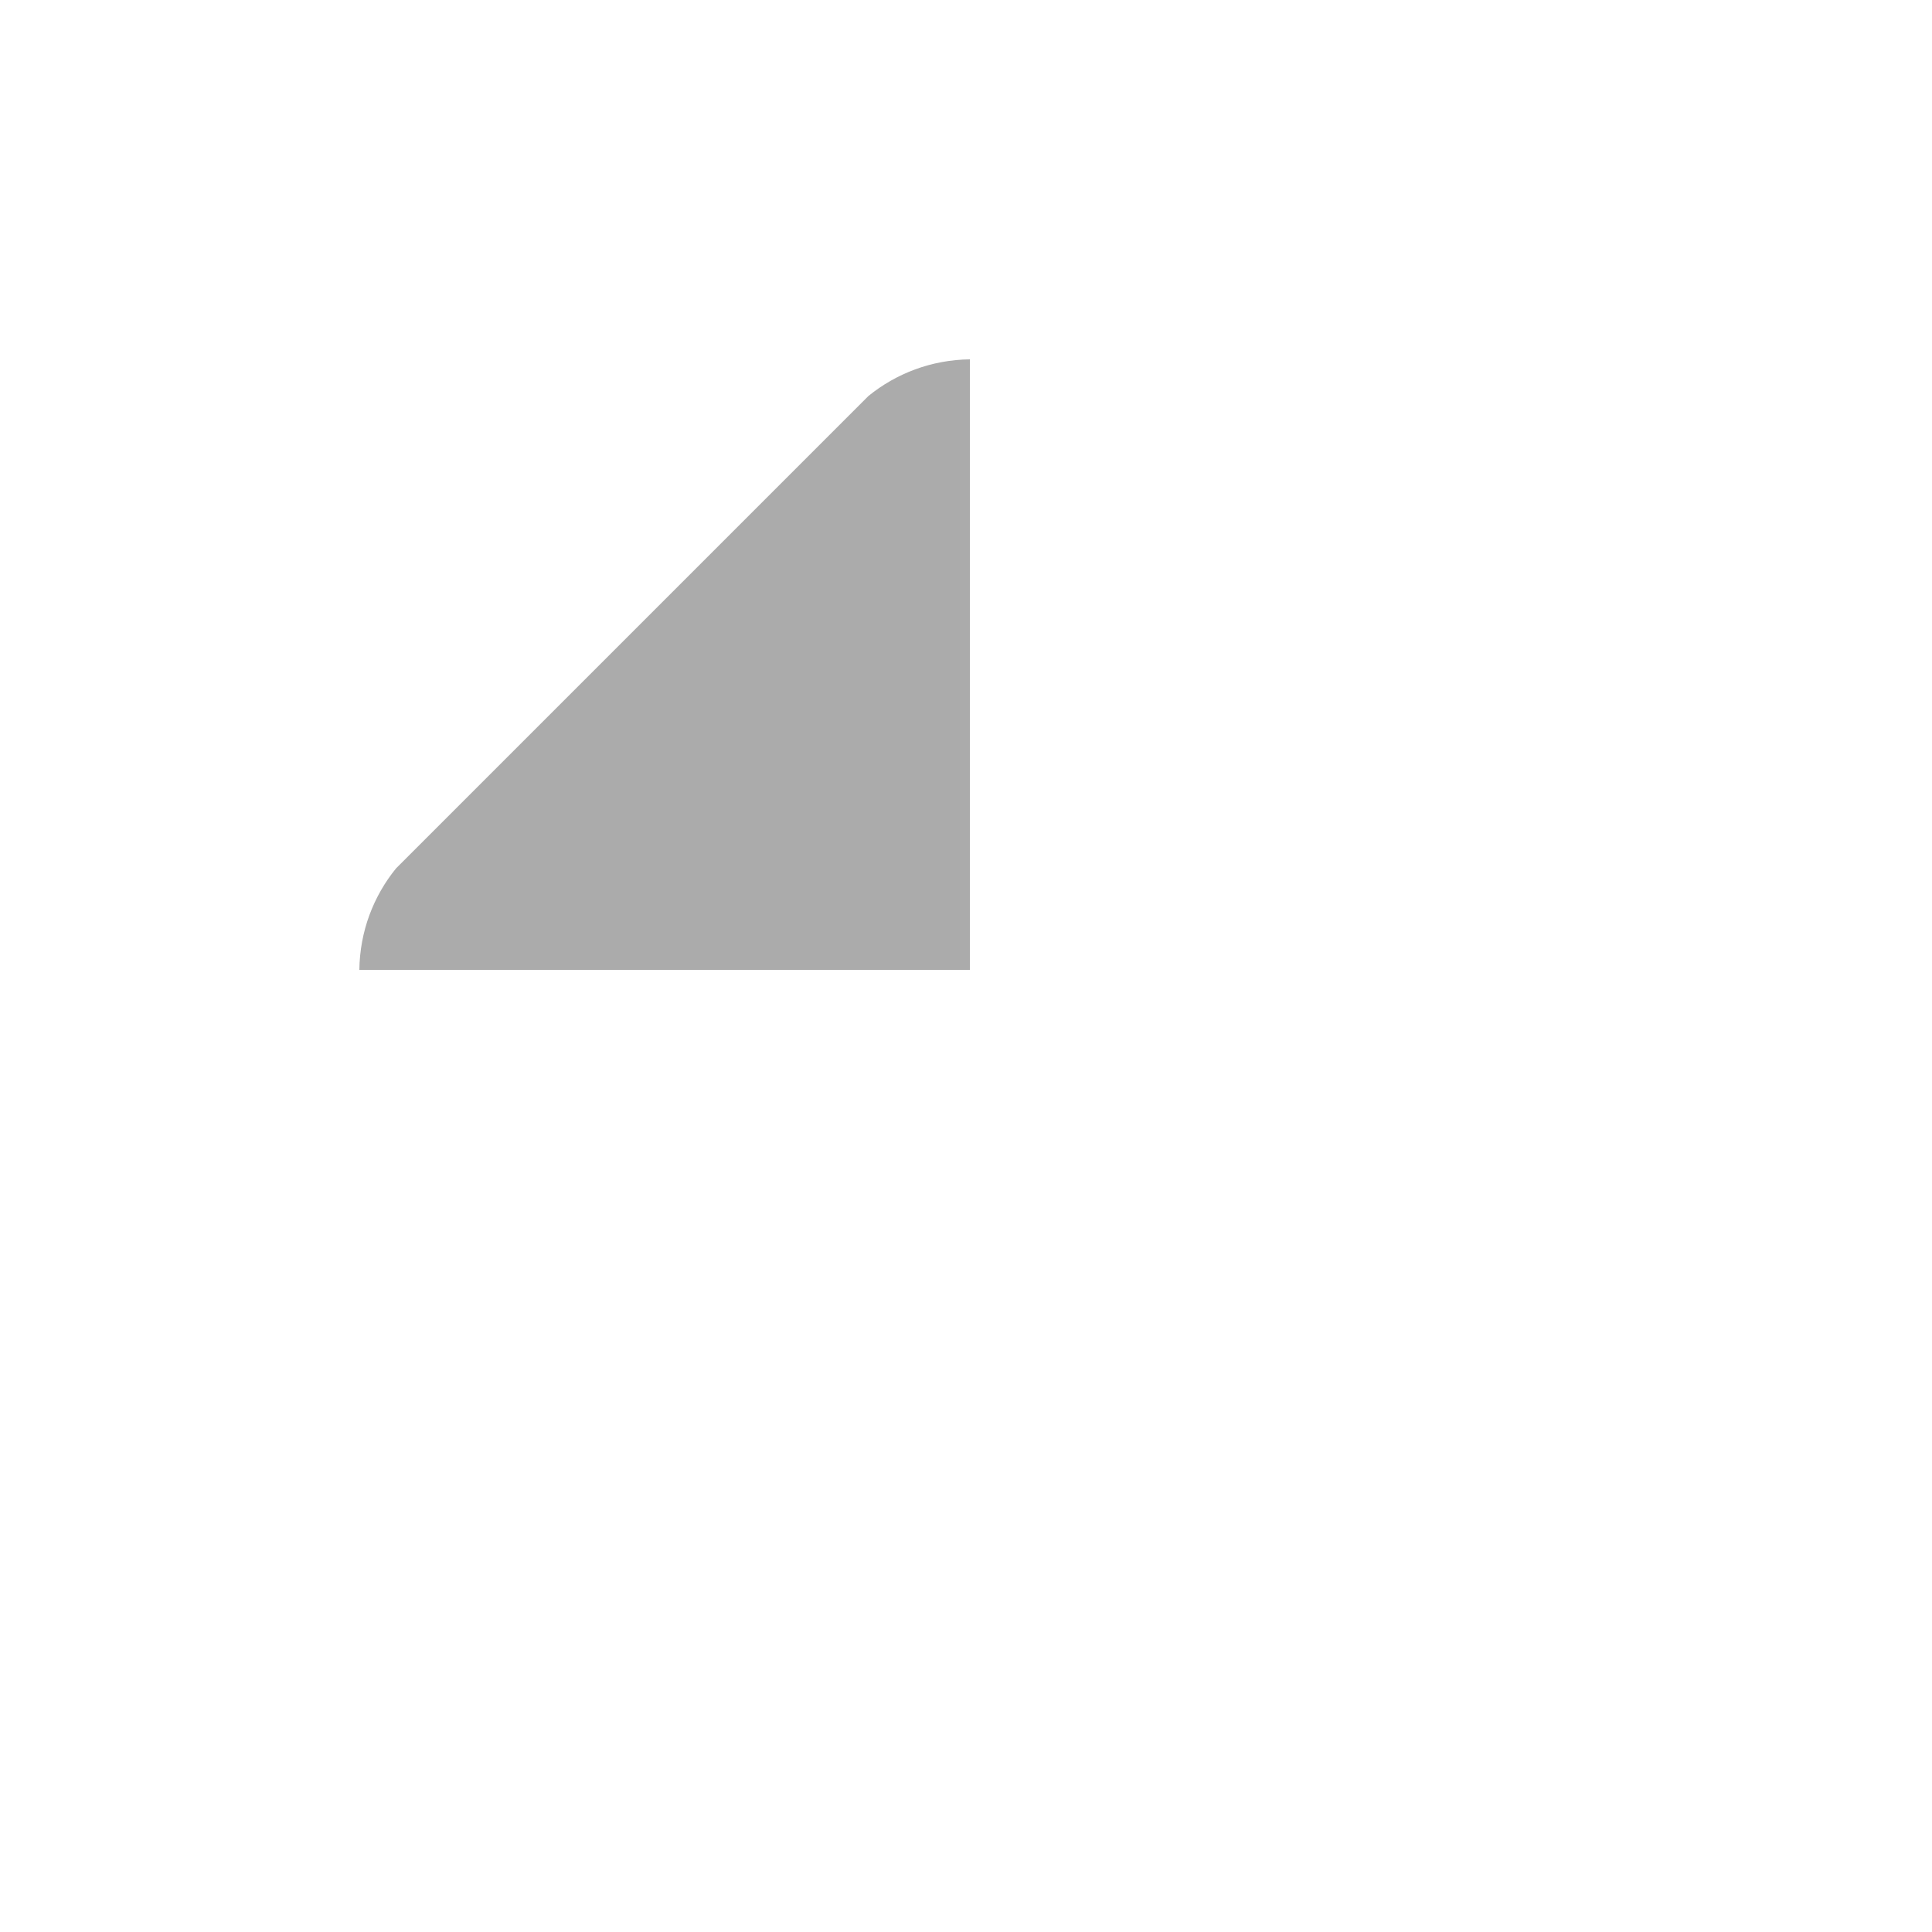 <?xml version="1.0" encoding="UTF-8"?>
<svg xmlns="http://www.w3.org/2000/svg" viewBox="0 0 500 500">
  <defs>
    <style>
      .cls-1 {
        opacity: .33;
      }

      .cls-2 {
        stroke-width: 0px;
      }

      .cls-3 {
        opacity: 0;
      }
    </style>
  </defs>
  <g id="b">
    <g class="cls-3">
      <rect class="cls-2" x=".5" y=".5" width="499" height="499"/>
      <path class="cls-2" d="m499,1v498H1V1h498m1-1H0v500h500V0h0Z"/>
    </g>
  </g>
  <g id="a">
    <g class="cls-1">
      <path class="cls-2" d="m93.51,250.5c.22-9.38,3.46-18.18,9.38-25.45l122.2-122.19c7.24-5.89,16.03-9.12,25.42-9.34v156.99H93.51Z"/>
      <path class="cls-2" d="m250,94.02v155.98H94.02c.32-9.06,3.5-17.55,9.22-24.6l122.16-122.16c7.05-5.72,15.54-8.9,24.6-9.22m1-1.02c-9.96.12-19.09,3.66-26.27,9.5l-122.23,122.23c-5.84,7.18-9.38,16.31-9.5,26.27h158V93h0Z"/>
    </g>
  </g>
</svg>